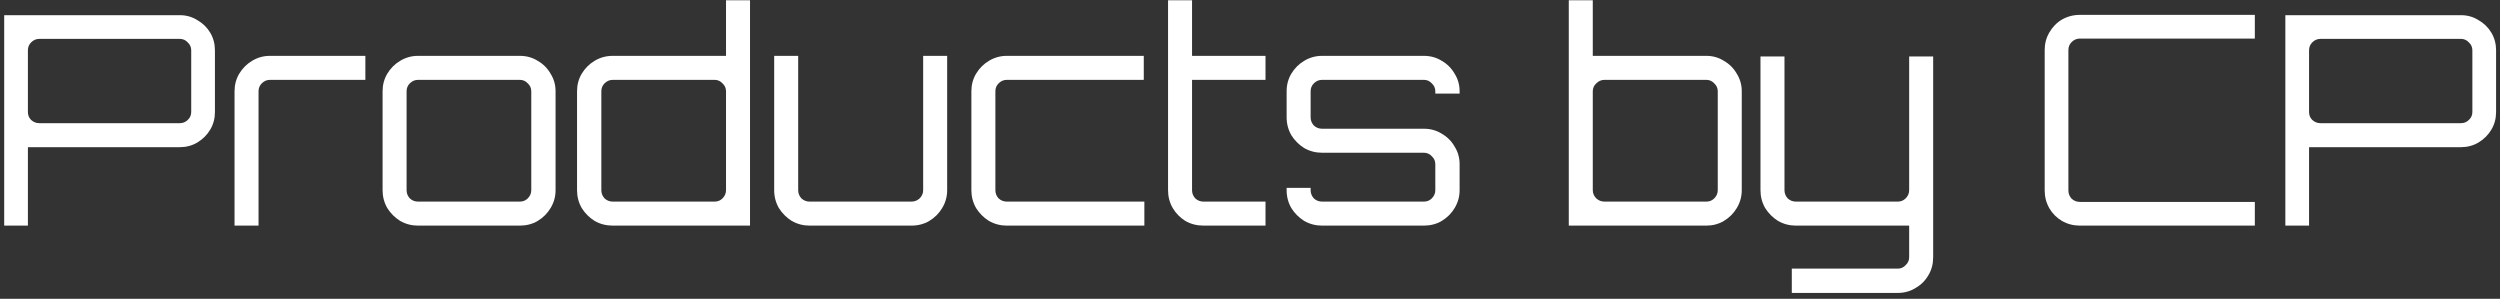 <svg width="410" height="49" viewBox="0 0 410 49" fill="none" xmlns="http://www.w3.org/2000/svg">
<rect x="0" y="0" width="410" height="49" fill="#333333" stroke="none"/>
<path d="M0.688 37V2.488H29.488C30.544 2.488 31.504 2.76 32.368 3.304C33.264 3.816 33.968 4.504 34.48 5.368C34.992 6.232 35.248 7.192 35.248 8.248V18.376C35.248 19.432 34.992 20.392 34.48 21.256C33.968 22.12 33.264 22.824 32.368 23.368C31.504 23.88 30.544 24.136 29.488 24.136H4.576V37H0.688ZM6.448 20.2H29.488C30 20.2 30.432 20.024 30.784 19.672C31.168 19.32 31.36 18.888 31.36 18.376V8.248C31.36 7.736 31.168 7.304 30.784 6.952C30.432 6.568 30 6.376 29.488 6.376H6.448C5.936 6.376 5.488 6.568 5.104 6.952C4.752 7.304 4.576 7.736 4.576 8.248V18.376C4.576 18.888 4.752 19.32 5.104 19.672C5.488 20.024 5.936 20.2 6.448 20.2ZM38.465 37V14.968C38.465 13.912 38.721 12.952 39.233 12.088C39.777 11.192 40.481 10.488 41.345 9.976C42.241 9.432 43.217 9.16 44.273 9.16H59.921V13.096H44.273C43.761 13.096 43.313 13.288 42.929 13.672C42.577 14.024 42.401 14.456 42.401 14.968V37H38.465ZM68.553 37C67.497 37 66.521 36.744 65.625 36.232C64.761 35.688 64.057 34.984 63.513 34.12C63.001 33.224 62.745 32.248 62.745 31.192V14.968C62.745 13.912 63.001 12.952 63.513 12.088C64.057 11.192 64.761 10.488 65.625 9.976C66.521 9.432 67.497 9.16 68.553 9.16H85.257C86.345 9.16 87.321 9.432 88.185 9.976C89.081 10.488 89.785 11.192 90.297 12.088C90.841 12.952 91.113 13.912 91.113 14.968V31.192C91.113 32.248 90.841 33.224 90.297 34.12C89.785 34.984 89.081 35.688 88.185 36.232C87.321 36.744 86.345 37 85.257 37H68.553ZM68.553 33.064H85.257C85.769 33.064 86.201 32.888 86.553 32.536C86.937 32.152 87.129 31.704 87.129 31.192V14.968C87.129 14.456 86.937 14.024 86.553 13.672C86.201 13.288 85.769 13.096 85.257 13.096H68.553C68.041 13.096 67.593 13.288 67.209 13.672C66.857 14.024 66.681 14.456 66.681 14.968V31.192C66.681 31.704 66.857 32.152 67.209 32.536C67.593 32.888 68.041 33.064 68.553 33.064ZM100.491 37C99.403 37 98.411 36.744 97.515 36.232C96.651 35.688 95.947 34.984 95.403 34.12C94.891 33.224 94.635 32.248 94.635 31.192V14.968C94.635 13.912 94.891 12.952 95.403 12.088C95.947 11.192 96.651 10.488 97.515 9.976C98.411 9.432 99.403 9.16 100.491 9.16H119.067V0.04H123.003V37H100.491ZM100.491 33.064H117.195C117.707 33.064 118.139 32.888 118.491 32.536C118.875 32.152 119.067 31.704 119.067 31.192V14.968C119.067 14.456 118.875 14.024 118.491 13.672C118.139 13.288 117.707 13.096 117.195 13.096H100.491C99.979 13.096 99.531 13.288 99.147 13.672C98.795 14.024 98.619 14.456 98.619 14.968V31.192C98.619 31.704 98.795 32.152 99.147 32.536C99.531 32.888 99.979 33.064 100.491 33.064ZM132.774 37C131.718 37 130.742 36.744 129.846 36.232C128.982 35.688 128.278 34.984 127.734 34.12C127.222 33.224 126.966 32.248 126.966 31.192V9.16H130.902V31.192C130.902 31.704 131.078 32.152 131.43 32.536C131.814 32.888 132.262 33.064 132.774 33.064H149.478C149.99 33.064 150.438 32.888 150.822 32.536C151.206 32.152 151.398 31.704 151.398 31.192V9.16H155.334V31.192C155.334 32.248 155.062 33.224 154.518 34.12C154.006 34.984 153.302 35.688 152.406 36.232C151.542 36.744 150.566 37 149.478 37H132.774ZM165.115 37C164.059 37 163.083 36.744 162.187 36.232C161.323 35.688 160.619 34.984 160.075 34.12C159.563 33.224 159.307 32.248 159.307 31.192V14.968C159.307 13.912 159.563 12.952 160.075 12.088C160.619 11.192 161.323 10.488 162.187 9.976C163.083 9.432 164.059 9.16 165.115 9.16H187.579V13.096H165.115C164.603 13.096 164.155 13.288 163.771 13.672C163.419 14.024 163.243 14.456 163.243 14.968V31.192C163.243 31.704 163.419 32.152 163.771 32.536C164.155 32.888 164.603 33.064 165.115 33.064H187.675V37H165.115ZM197.368 37C196.28 37 195.288 36.744 194.392 36.232C193.528 35.688 192.84 34.984 192.328 34.12C191.816 33.224 191.56 32.248 191.56 31.192V0.04H195.496V9.16H207.544V13.096H195.496V31.192C195.496 31.704 195.672 32.152 196.024 32.536C196.408 32.888 196.856 33.064 197.368 33.064H207.544V37H197.368ZM216.815 37C215.759 37 214.783 36.744 213.887 36.232C213.023 35.688 212.319 34.984 211.775 34.12C211.263 33.224 211.007 32.248 211.007 31.192V30.808H214.943V31.192C214.943 31.704 215.119 32.152 215.471 32.536C215.855 32.888 216.303 33.064 216.815 33.064H233.519C234.031 33.064 234.463 32.888 234.815 32.536C235.199 32.152 235.391 31.704 235.391 31.192V26.92C235.391 26.408 235.199 25.976 234.815 25.624C234.463 25.24 234.031 25.048 233.519 25.048H216.815C215.759 25.048 214.783 24.792 213.887 24.28C213.023 23.736 212.319 23.032 211.775 22.168C211.263 21.272 211.007 20.296 211.007 19.24V14.968C211.007 13.912 211.263 12.952 211.775 12.088C212.319 11.192 213.023 10.488 213.887 9.976C214.783 9.432 215.759 9.16 216.815 9.16H233.519C234.607 9.16 235.583 9.432 236.447 9.976C237.343 10.488 238.047 11.192 238.559 12.088C239.103 12.952 239.375 13.912 239.375 14.968V15.352H235.391V14.968C235.391 14.456 235.199 14.024 234.815 13.672C234.463 13.288 234.031 13.096 233.519 13.096H216.815C216.303 13.096 215.855 13.288 215.471 13.672C215.119 14.024 214.943 14.456 214.943 14.968V19.24C214.943 19.752 215.119 20.2 215.471 20.584C215.855 20.936 216.303 21.112 216.815 21.112H233.519C234.607 21.112 235.583 21.384 236.447 21.928C237.343 22.44 238.047 23.144 238.559 24.04C239.103 24.904 239.375 25.864 239.375 26.92V31.192C239.375 32.248 239.103 33.224 238.559 34.12C238.047 34.984 237.343 35.688 236.447 36.232C235.583 36.744 234.607 37 233.519 37H216.815ZM257.28 37V0.04H261.216V9.16H279.84C280.896 9.16 281.856 9.432 282.72 9.976C283.616 10.488 284.32 11.192 284.832 12.088C285.376 12.952 285.648 13.912 285.648 14.968V31.192C285.648 32.248 285.376 33.224 284.832 34.12C284.32 34.984 283.616 35.688 282.72 36.232C281.856 36.744 280.896 37 279.84 37H257.28ZM263.136 33.064H279.84C280.352 33.064 280.784 32.888 281.135 32.536C281.52 32.152 281.712 31.704 281.712 31.192V14.968C281.712 14.456 281.52 14.024 281.135 13.672C280.784 13.288 280.352 13.096 279.84 13.096H263.136C262.624 13.096 262.176 13.288 261.792 13.672C261.408 14.024 261.216 14.456 261.216 14.968V31.192C261.216 31.704 261.408 32.152 261.792 32.536C262.176 32.888 262.624 33.064 263.136 33.064ZM293.855 48.04V44.056H311.231C311.743 44.056 312.175 43.864 312.527 43.48C312.911 43.128 313.103 42.696 313.103 42.184V37H294.527C293.471 37 292.495 36.744 291.599 36.232C290.735 35.688 290.031 34.984 289.487 34.12C288.975 33.224 288.719 32.248 288.719 31.192V9.256H292.655V31.192C292.655 31.704 292.831 32.152 293.183 32.536C293.567 32.888 294.015 33.064 294.527 33.064H311.231C311.743 33.064 312.175 32.888 312.527 32.536C312.911 32.152 313.103 31.704 313.103 31.192V9.256H317.039V42.184C317.039 43.272 316.783 44.248 316.271 45.112C315.759 46.008 315.055 46.712 314.159 47.224C313.295 47.768 312.319 48.04 311.231 48.04H293.855ZM341.089 37C340.033 37 339.057 36.744 338.161 36.232C337.297 35.72 336.609 35.032 336.097 34.168C335.585 33.272 335.329 32.296 335.329 31.24V8.2C335.329 7.144 335.585 6.184 336.097 5.32C336.609 4.424 337.297 3.72 338.161 3.208C339.057 2.696 340.033 2.44 341.089 2.44H369.793V6.328H341.089C340.577 6.328 340.129 6.52 339.745 6.904C339.393 7.256 339.217 7.688 339.217 8.2V31.24C339.217 31.752 339.393 32.2 339.745 32.584C340.129 32.936 340.577 33.112 341.089 33.112H369.793V37H341.089ZM374.797 37V2.488H403.597C404.653 2.488 405.613 2.76 406.477 3.304C407.373 3.816 408.077 4.504 408.589 5.368C409.101 6.232 409.357 7.192 409.357 8.248V18.376C409.357 19.432 409.101 20.392 408.589 21.256C408.077 22.12 407.373 22.824 406.477 23.368C405.613 23.88 404.653 24.136 403.597 24.136H378.685V37H374.797ZM380.557 20.2H403.597C404.109 20.2 404.541 20.024 404.893 19.672C405.277 19.32 405.469 18.888 405.469 18.376V8.248C405.469 7.736 405.277 7.304 404.893 6.952C404.541 6.568 404.109 6.376 403.597 6.376H380.557C380.045 6.376 379.597 6.568 379.213 6.952C378.861 7.304 378.685 7.736 378.685 8.248V18.376C378.685 18.888 378.861 19.32 379.213 19.672C379.597 20.024 380.045 20.2 380.557 20.2Z" fill="white"/>
</svg>
